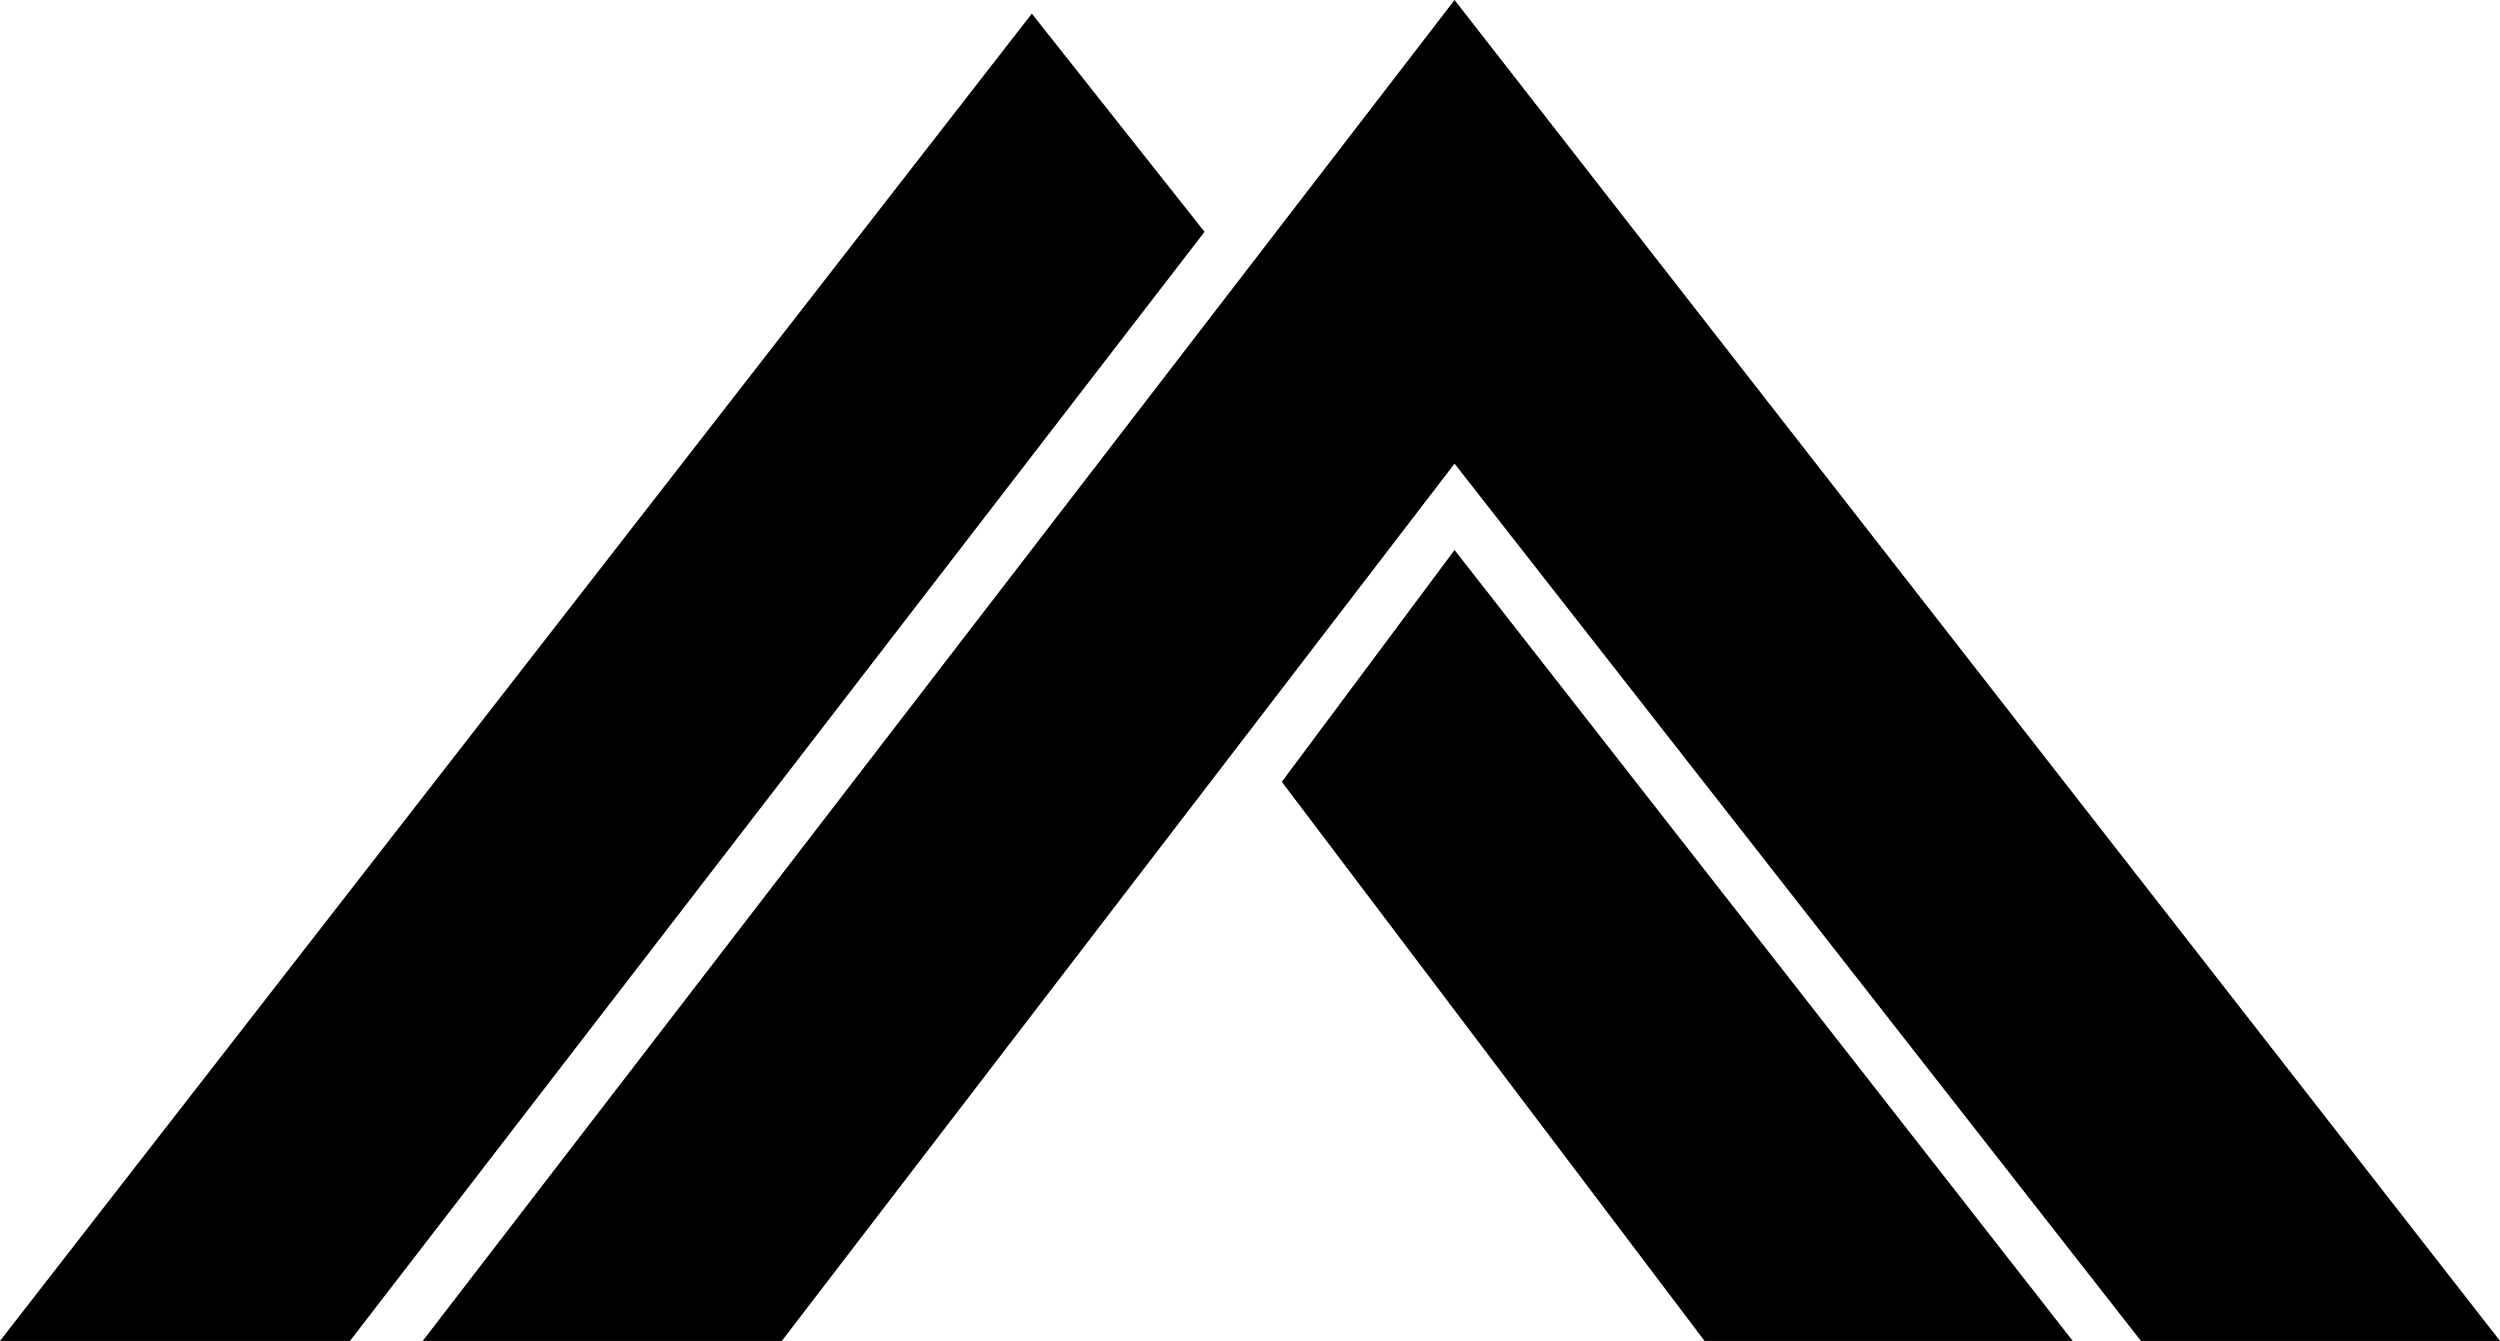 <?xml version="1.0" encoding="utf-8"?>
<!-- Generator: Adobe Illustrator 19.1.0, SVG Export Plug-In . SVG Version: 6.00 Build 0)  -->
<svg version="1.1" id="Layer_1" xmlns="http://www.w3.org/2000/svg" xmlns:xlink="http://www.w3.org/1999/xlink" x="0px" y="0px"
	 viewBox="0 0 55 29.5" enable-background="new 0 0 55 29.5" xml:space="preserve">
<g>
	<path fill-rule="evenodd" clip-rule="evenodd" d="M7.7,29.5L26.5,5.1l-3.8-4.8L0,29.5H7.7z"/>
	<path fill-rule="evenodd" clip-rule="evenodd" d="M9.3,29.5h7.9L32,10.2l15.1,19.3H55L32,0L9.3,29.5z"/>
	<path fill-rule="evenodd" clip-rule="evenodd" d="M28.2,17.2l9.3,12.3h8.1L32,12.1L28.2,17.2z"/>
</g>
</svg>
